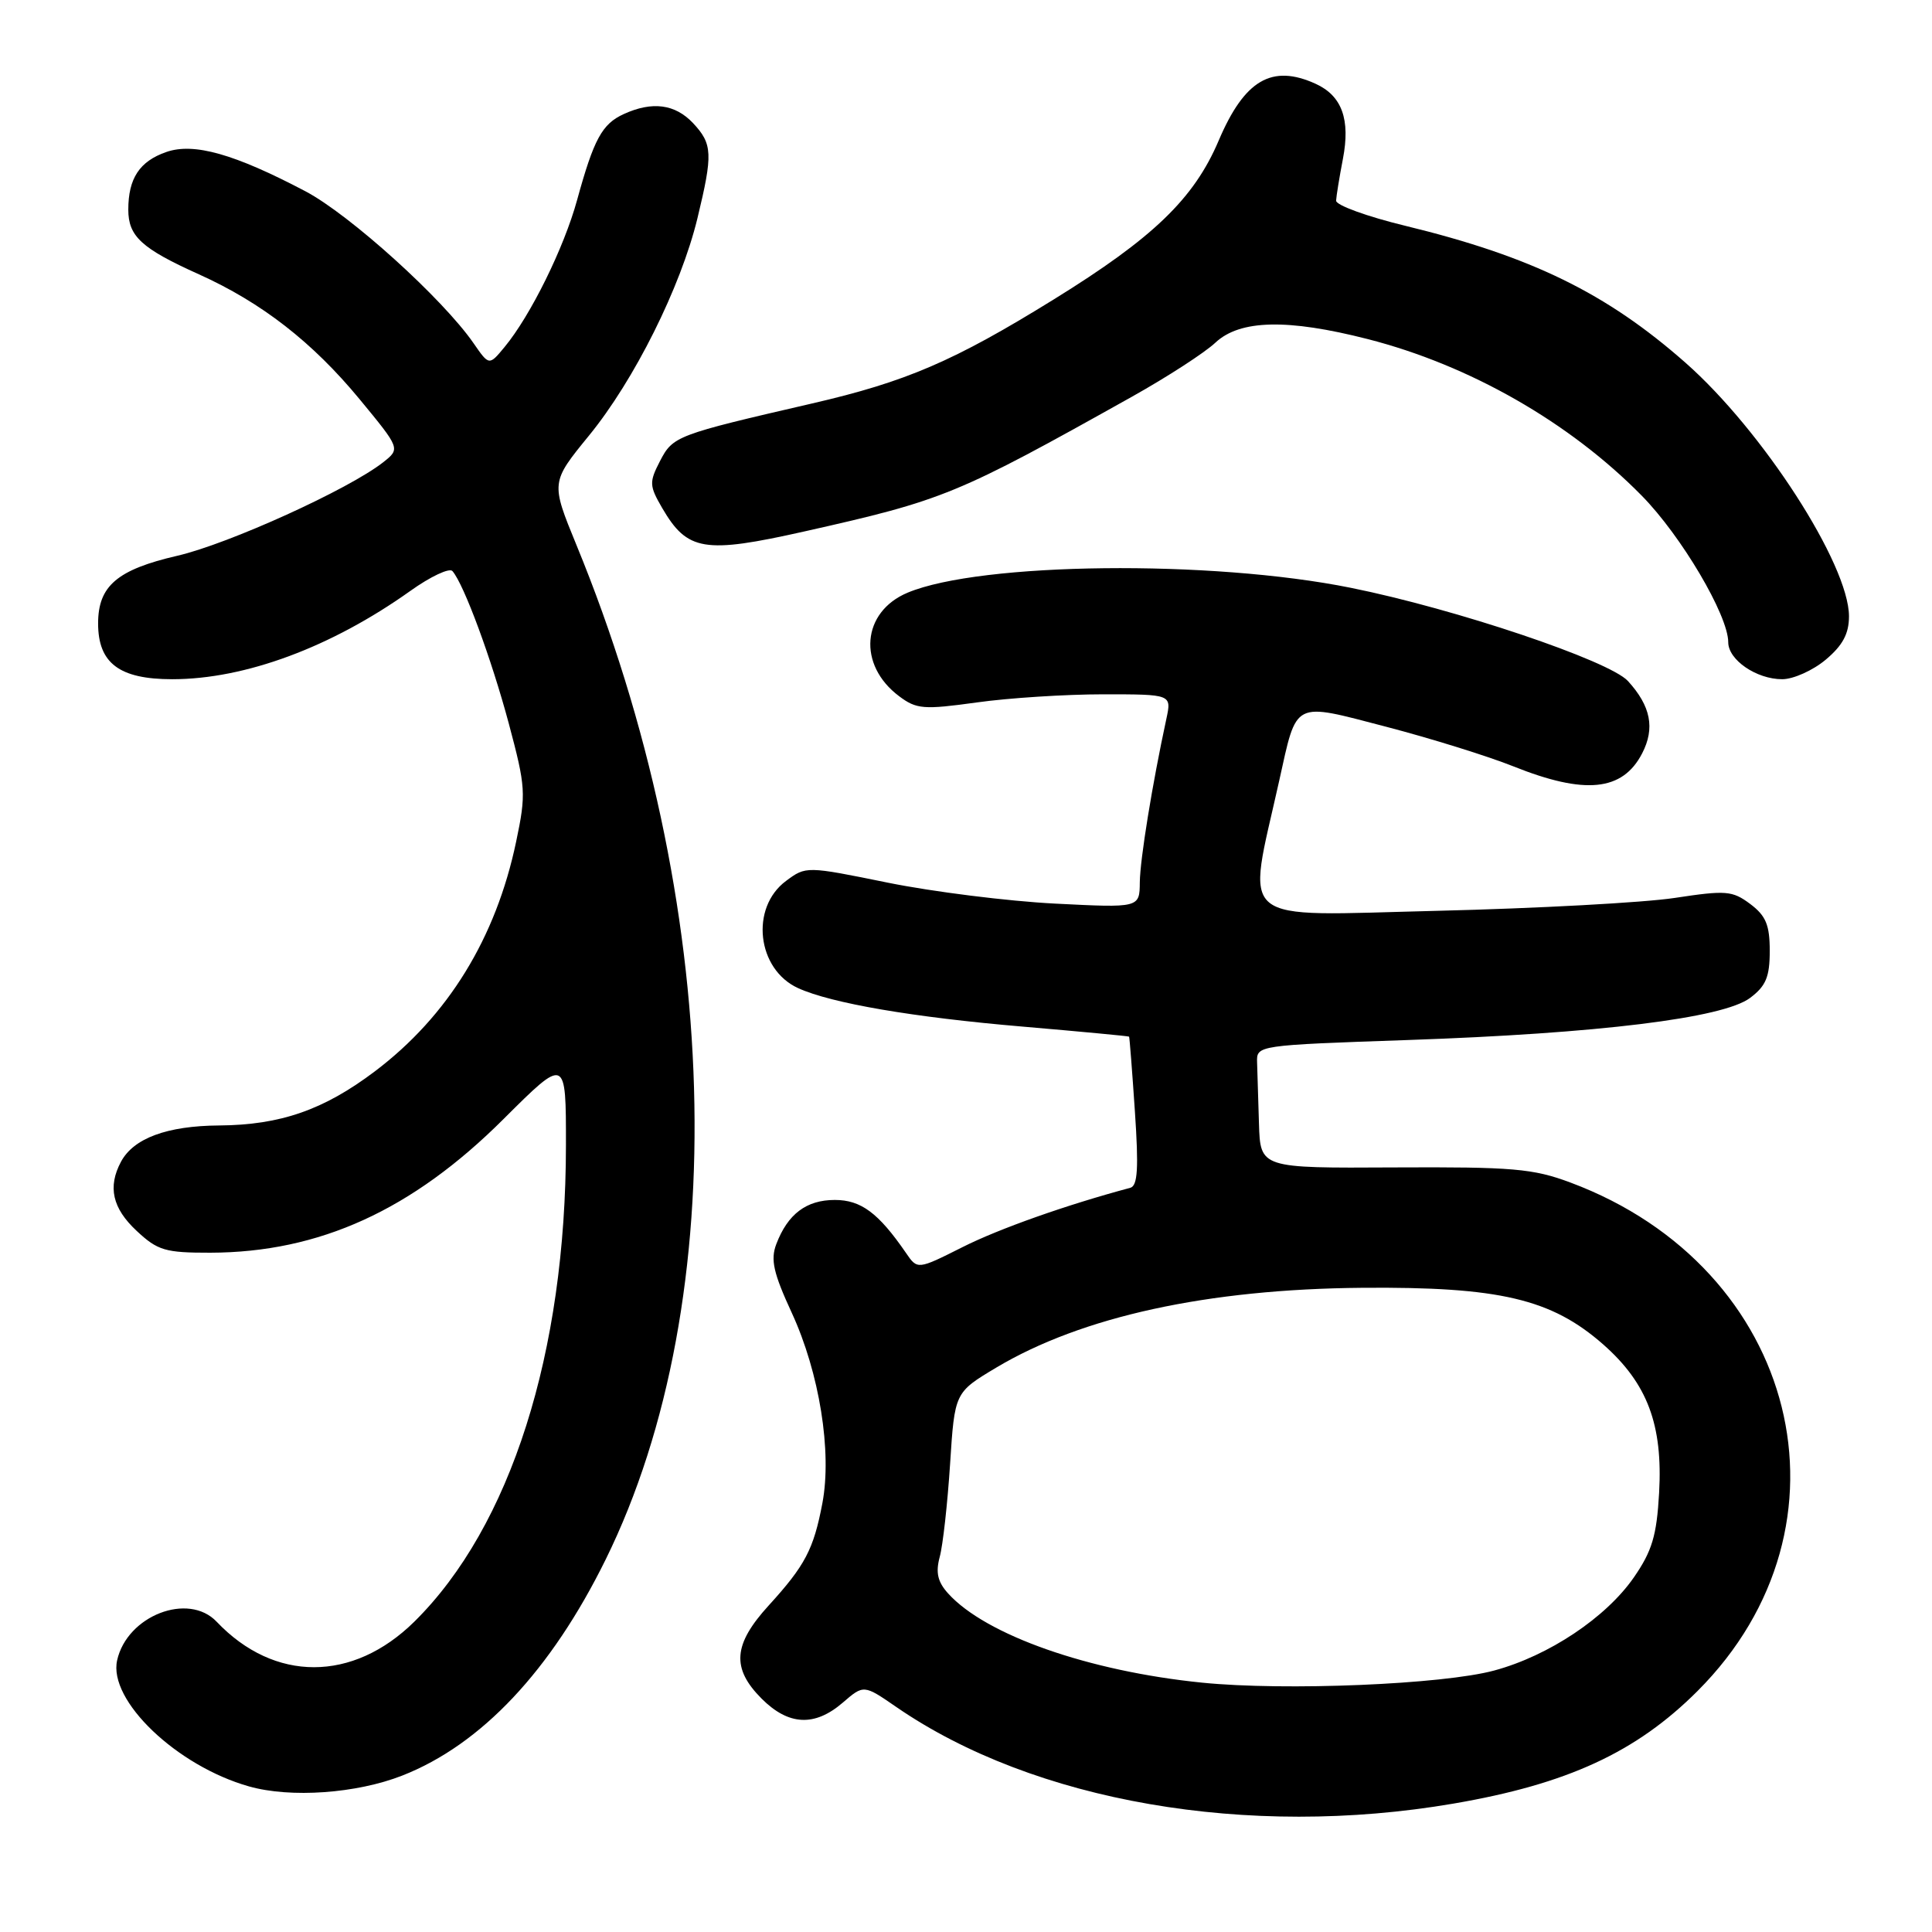<?xml version="1.0" encoding="UTF-8" standalone="no"?>
<!DOCTYPE svg PUBLIC "-//W3C//DTD SVG 1.1//EN" "http://www.w3.org/Graphics/SVG/1.1/DTD/svg11.dtd" >
<svg xmlns="http://www.w3.org/2000/svg" xmlns:xlink="http://www.w3.org/1999/xlink" version="1.1" viewBox="0 0 256 256">
 <g >
 <path fill="currentColor"
d=" M 192.57 238.99 C 207.67 236.41 216.81 232.19 224.93 224.07 C 246.86 202.14 238.33 168.00 208.11 156.70 C 203.14 154.84 200.46 154.61 184.75 154.69 C 167.00 154.79 167.00 154.79 166.82 148.89 C 166.72 145.65 166.61 141.99 166.57 140.75 C 166.50 138.51 166.60 138.50 186.50 137.81 C 211.80 136.94 228.30 134.91 231.88 132.24 C 233.99 130.66 234.50 129.46 234.50 126.00 C 234.50 122.56 233.99 121.34 231.91 119.78 C 229.54 118.01 228.70 117.95 221.91 118.98 C 217.84 119.60 203.65 120.37 190.38 120.69 C 163.35 121.34 165.19 122.86 169.49 103.50 C 171.89 92.70 171.20 93.05 183.68 96.30 C 189.58 97.84 197.17 100.20 200.54 101.55 C 210.01 105.34 215.00 104.84 217.59 99.83 C 219.32 96.49 218.74 93.56 215.71 90.24 C 213.23 87.54 192.86 80.68 179.00 77.89 C 160.49 74.15 129.94 74.49 120.27 78.53 C 114.17 81.08 113.60 88.12 119.15 92.26 C 121.44 93.98 122.40 94.05 129.41 93.08 C 133.66 92.48 141.22 92.00 146.20 92.00 C 155.25 92.00 155.25 92.00 154.55 95.25 C 152.67 103.95 151.07 113.84 151.03 116.90 C 151.00 120.30 151.00 120.30 139.75 119.73 C 133.56 119.41 123.62 118.17 117.65 116.96 C 106.84 114.76 106.80 114.76 104.15 116.73 C 99.37 120.28 100.29 128.44 105.75 130.93 C 110.15 132.94 121.02 134.80 135.50 136.03 C 143.20 136.69 149.55 137.29 149.61 137.36 C 149.67 137.44 150.02 141.90 150.38 147.27 C 150.89 154.78 150.75 157.13 149.77 157.39 C 141.32 159.65 132.38 162.81 127.54 165.25 C 121.57 168.25 121.57 168.25 120.04 166.01 C 116.40 160.72 114.09 159.00 110.62 159.00 C 106.85 159.00 104.38 160.86 102.86 164.86 C 102.08 166.91 102.48 168.69 104.92 173.97 C 108.58 181.92 110.26 192.36 108.97 199.18 C 107.81 205.30 106.68 207.44 101.86 212.73 C 97.14 217.90 96.90 221.05 100.92 225.08 C 104.49 228.65 107.94 228.82 111.67 225.61 C 114.45 223.21 114.45 223.21 118.80 226.21 C 137.02 238.74 165.32 243.65 192.57 238.99 Z  M 53.31 235.27 C 63.78 231.16 73.00 221.36 80.25 206.65 C 97.27 172.12 95.75 119.33 76.38 72.21 C 72.98 63.92 72.98 63.92 78.05 57.71 C 84.06 50.35 90.19 38.06 92.41 28.94 C 94.48 20.38 94.42 19.08 91.83 16.31 C 89.45 13.79 86.43 13.39 82.66 15.11 C 79.78 16.42 78.69 18.42 76.47 26.50 C 74.73 32.85 70.29 41.84 66.86 45.98 C 64.81 48.46 64.81 48.46 62.75 45.48 C 58.67 39.58 46.34 28.44 40.48 25.35 C 31.06 20.39 25.68 18.87 22.04 20.14 C 18.49 21.37 17.00 23.64 17.00 27.78 C 17.00 31.32 18.76 32.93 26.36 36.35 C 34.66 40.09 41.40 45.33 47.65 52.90 C 53.05 59.45 53.05 59.45 50.78 61.25 C 46.21 64.84 30.32 72.06 23.50 73.64 C 15.53 75.48 13.00 77.64 13.00 82.61 C 13.00 87.88 15.82 90.00 22.82 90.00 C 32.47 90.00 43.88 85.77 54.37 78.30 C 57.04 76.39 59.56 75.21 59.95 75.67 C 61.48 77.43 65.11 87.28 67.41 95.84 C 69.67 104.32 69.73 105.15 68.39 111.53 C 65.71 124.31 59.35 134.65 49.67 141.96 C 42.90 147.07 37.16 149.07 29.04 149.13 C 22.13 149.18 17.70 150.82 16.03 153.94 C 14.25 157.27 14.89 160.10 18.11 163.10 C 20.89 165.70 21.90 166.00 27.86 165.99 C 42.32 165.96 54.63 160.35 66.74 148.26 C 75.00 140.03 75.00 140.03 74.99 151.76 C 74.98 179.27 67.65 202.29 54.91 214.87 C 46.75 222.92 36.35 222.93 28.71 214.89 C 24.96 210.93 16.84 214.08 15.52 220.00 C 14.33 225.31 23.41 234.00 33.00 236.71 C 38.52 238.27 47.25 237.65 53.31 235.27 Z  M 241.92 87.41 C 244.17 85.52 245.00 83.97 245.00 81.66 C 244.99 74.79 233.55 57.06 223.32 48.05 C 212.85 38.83 202.94 33.99 186.25 29.93 C 181.16 28.70 177.02 27.19 177.04 26.59 C 177.07 25.99 177.47 23.51 177.94 21.07 C 178.95 15.83 177.82 12.70 174.34 11.11 C 168.53 8.46 164.90 10.59 161.48 18.63 C 158.21 26.32 152.82 31.52 139.62 39.68 C 126.40 47.86 120.08 50.58 107.61 53.46 C 89.59 57.62 89.17 57.78 87.45 61.10 C 86.01 63.89 86.03 64.36 87.74 67.31 C 91.08 73.03 93.30 73.40 106.58 70.42 C 125.10 66.26 126.70 65.60 150.00 52.56 C 154.68 49.94 159.65 46.72 161.05 45.40 C 164.30 42.36 170.59 42.21 181.23 44.93 C 194.72 48.38 207.97 55.95 217.53 65.67 C 222.78 71.00 229.00 81.54 229.00 85.10 C 229.00 87.44 232.74 90.00 236.15 90.00 C 237.63 90.00 240.23 88.83 241.92 87.41 Z  M 159.28 222.96 C 144.27 221.45 130.62 216.66 125.63 211.14 C 124.24 209.60 123.96 208.37 124.52 206.29 C 124.94 204.76 125.55 199.23 125.89 194.01 C 126.50 184.51 126.50 184.51 132.00 181.22 C 143.34 174.45 160.01 170.81 180.50 170.64 C 198.70 170.49 205.57 172.11 212.44 178.15 C 218.29 183.31 220.35 188.78 219.84 197.82 C 219.52 203.49 218.91 205.52 216.49 209.02 C 212.80 214.34 205.22 219.40 198.00 221.35 C 191.19 223.20 170.27 224.07 159.28 222.96 Z "/>
</g>
</svg>